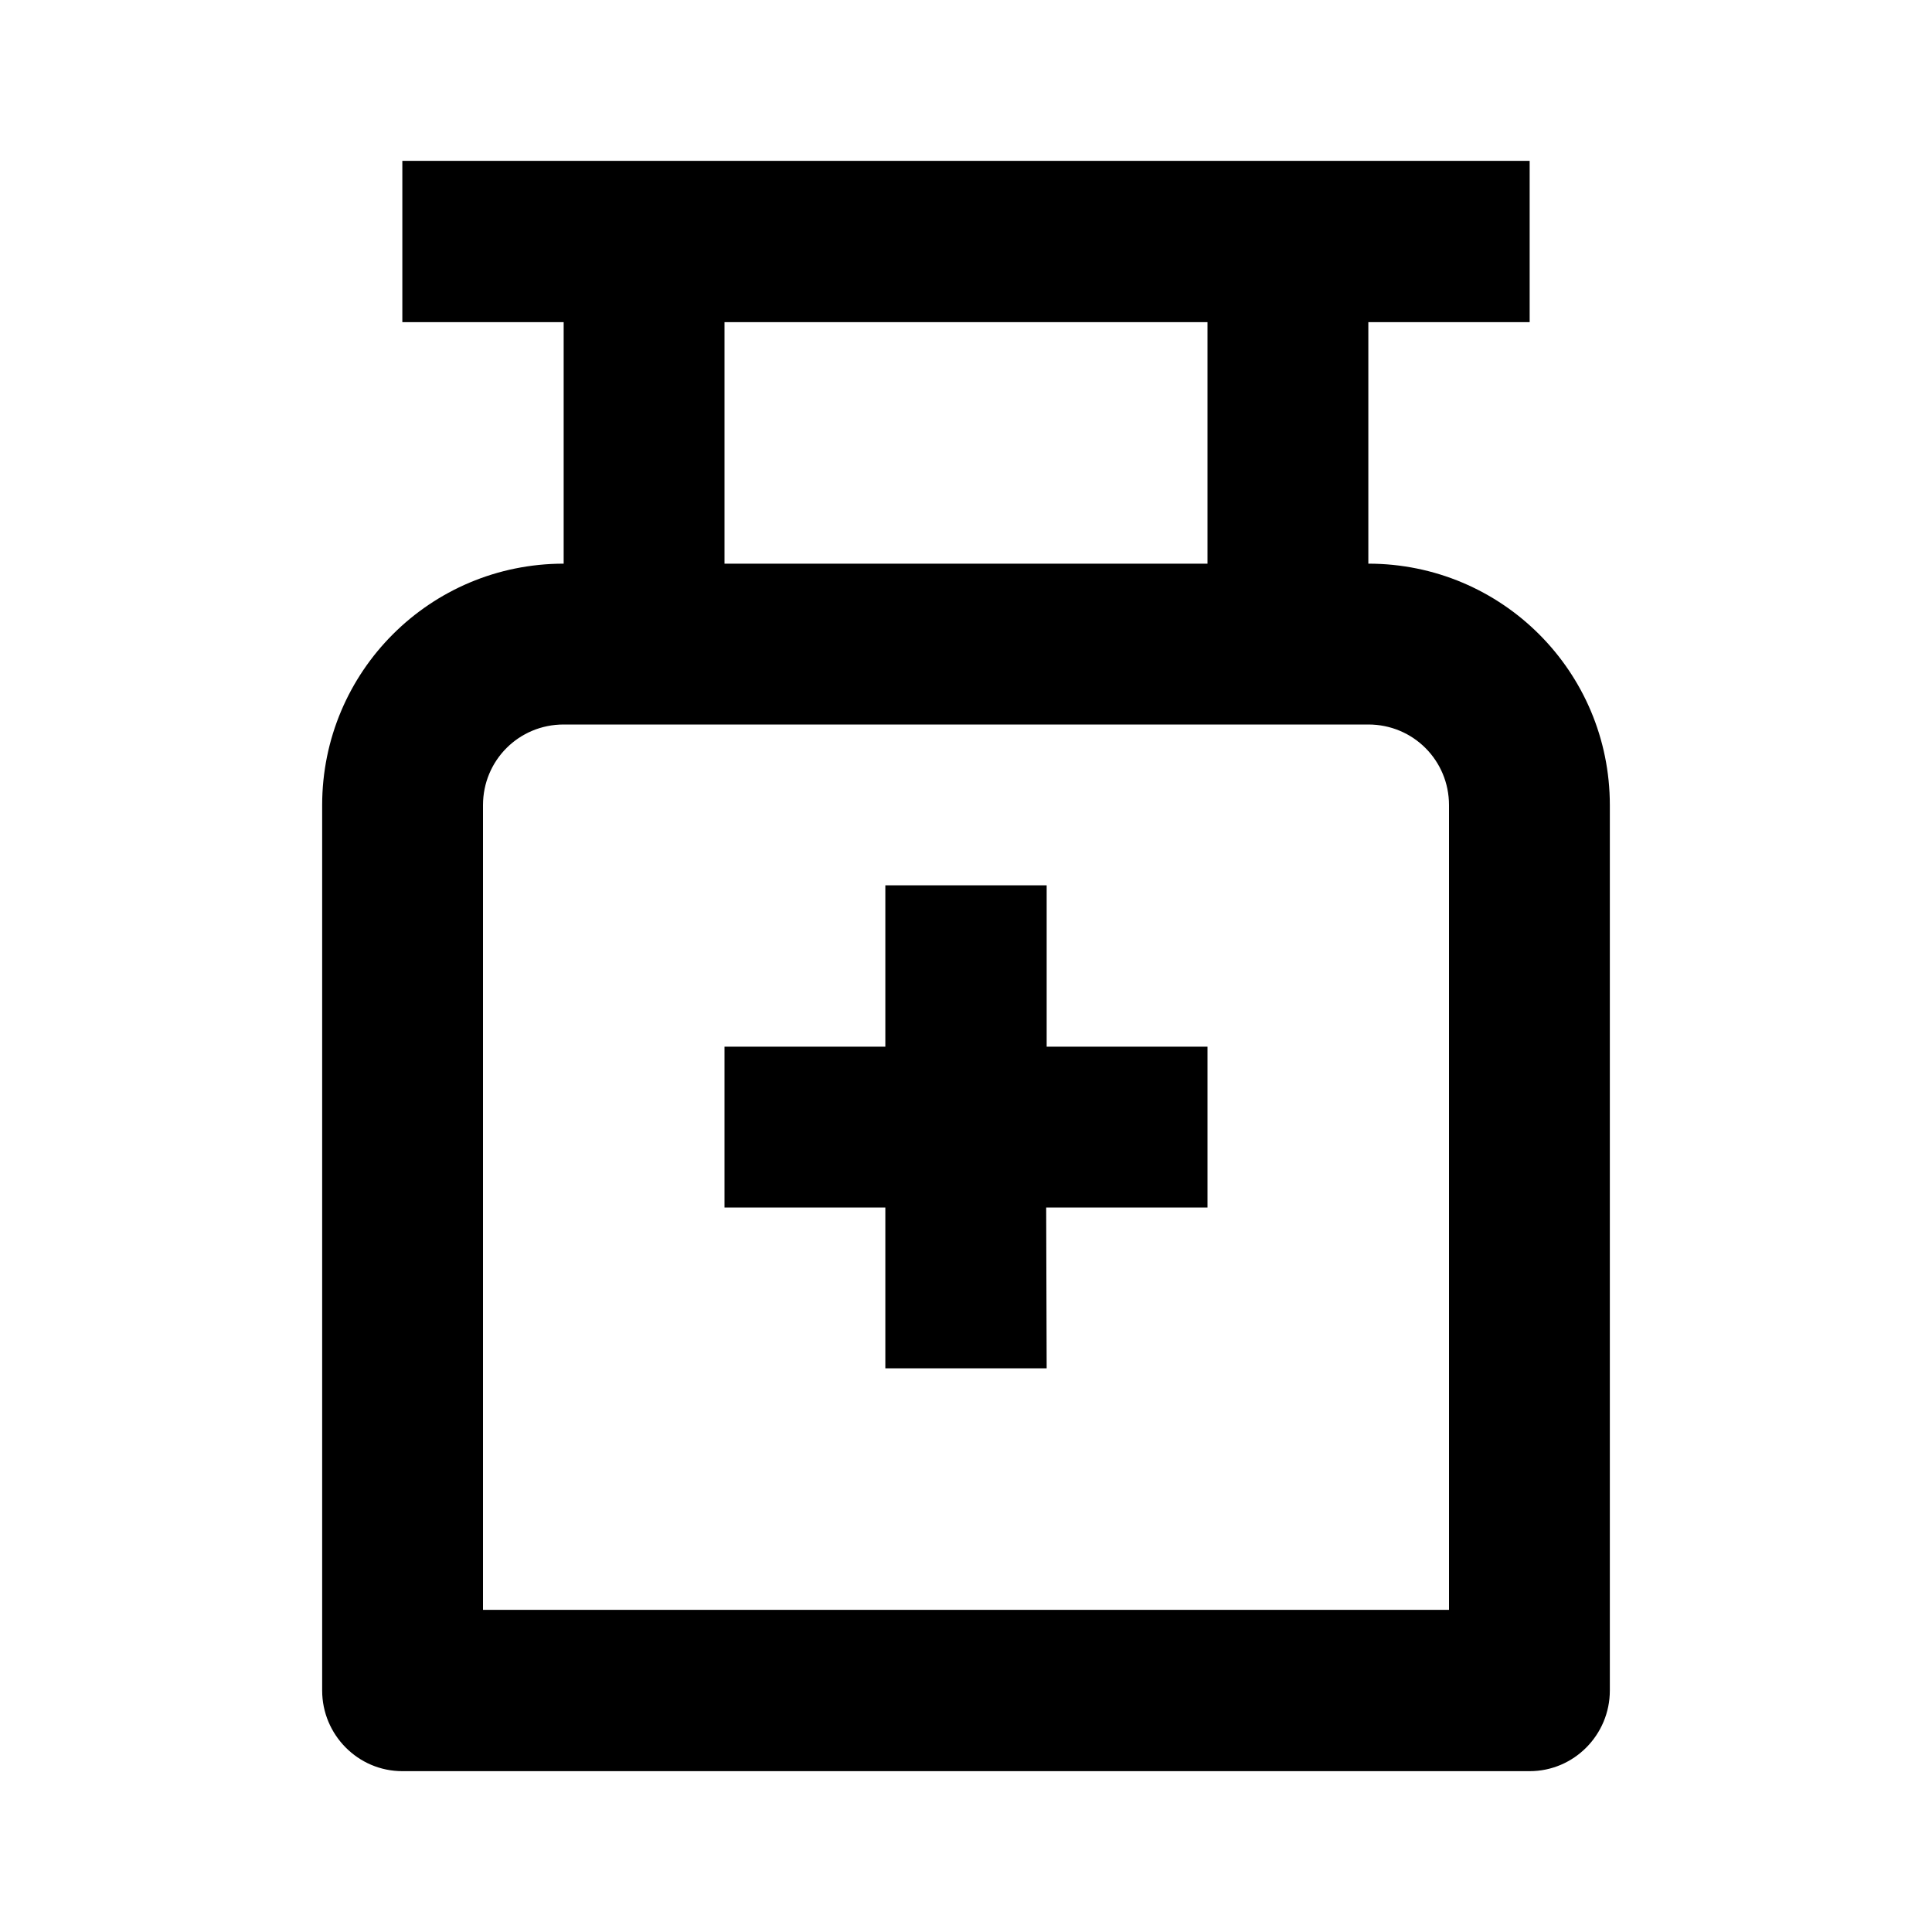 <?xml version="1.0" encoding="UTF-8"?>
<svg xmlns="http://www.w3.org/2000/svg" xmlns:xlink="http://www.w3.org/1999/xlink" width="16" height="16" viewBox="0 0 16 16" version="1.1">
<g id="surface1">
<path style=" stroke:none;fill-rule:nonzero;fill:rgb(0%,0%,0%);fill-opacity:1;" d="M 12.668 1.332 L 12.668 2.668 L 11.332 2.668 L 11.332 4.668 C 12.438 4.668 13.332 5.562 13.332 6.668 L 13.332 14 C 13.332 14.367 13.035 14.668 12.668 14.668 L 3.332 14.668 C 2.965 14.668 2.668 14.367 2.668 14 L 2.668 6.668 C 2.668 5.562 3.562 4.668 4.668 4.668 L 4.668 2.668 L 3.332 2.668 L 3.332 1.332 Z M 11.332 6 L 4.668 6 C 4.297 6 4 6.297 4 6.668 L 4 13.332 L 12 13.332 L 12 6.668 C 12 6.297 11.703 6 11.332 6 Z M 8.668 7.332 L 8.668 8.668 L 10 8.668 L 10 10 L 8.664 10 L 8.668 11.332 L 7.332 11.332 L 7.332 10 L 6 10 L 6 8.668 L 7.332 8.668 L 7.332 7.332 Z M 10 2.668 L 6 2.668 L 6 4.668 L 10 4.668 Z M 10 2.668 "/>
</g>
</svg>

